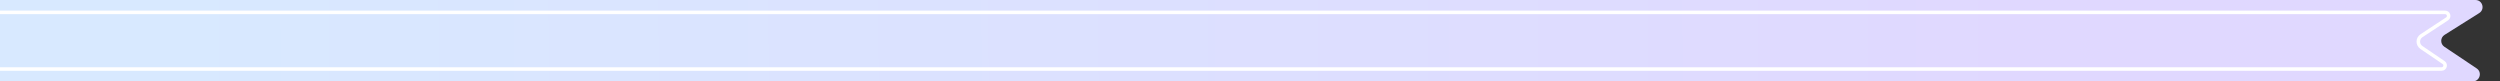 <svg width="1413" height="46" viewBox="0 0 1413 46" fill="none" xmlns="http://www.w3.org/2000/svg">
<rect x="0" y="0" width="1413" height="46" fill="#333333" stroke="none"/>
<path d="M1399.83 38.678C1403.11 40.878 1401.55 46 1397.6 46H-16C-18.209 46 -20 44.209 -20 42L-20 23L-20 4C-20 1.791 -18.209 0 -16 0L1399.13 0C1403.14 0 1404.66 5.249 1401.26 7.386L1381.65 19.721C1379.2 21.263 1379.15 24.817 1381.55 26.429L1399.83 38.678Z" fill="url(#paint0_linear_102_16)"/>
<path d="M1380 39H-30C-31.105 39 -32 38.105 -32 37V23V9C-32 7.895 -31.105 7 -30 7H1381.99C1383.97 7 1384.74 9.579 1383.09 10.671L1368.63 20.183C1366.25 21.75 1366.23 25.233 1368.58 26.834L1381.12 35.345C1382.75 36.452 1381.97 39 1380 39Z" stroke="white" stroke-width="2"/>
<defs>
<linearGradient id="paint0_linear_102_16" x1="92.564" y1="30.34" x2="1149.07" y2="26.356" gradientUnits="userSpaceOnUse">
<stop stop-color="#D8E9FF"/>
<stop offset="1" stop-color="#E0D8FF"/>
</linearGradient>
</defs>
</svg>
